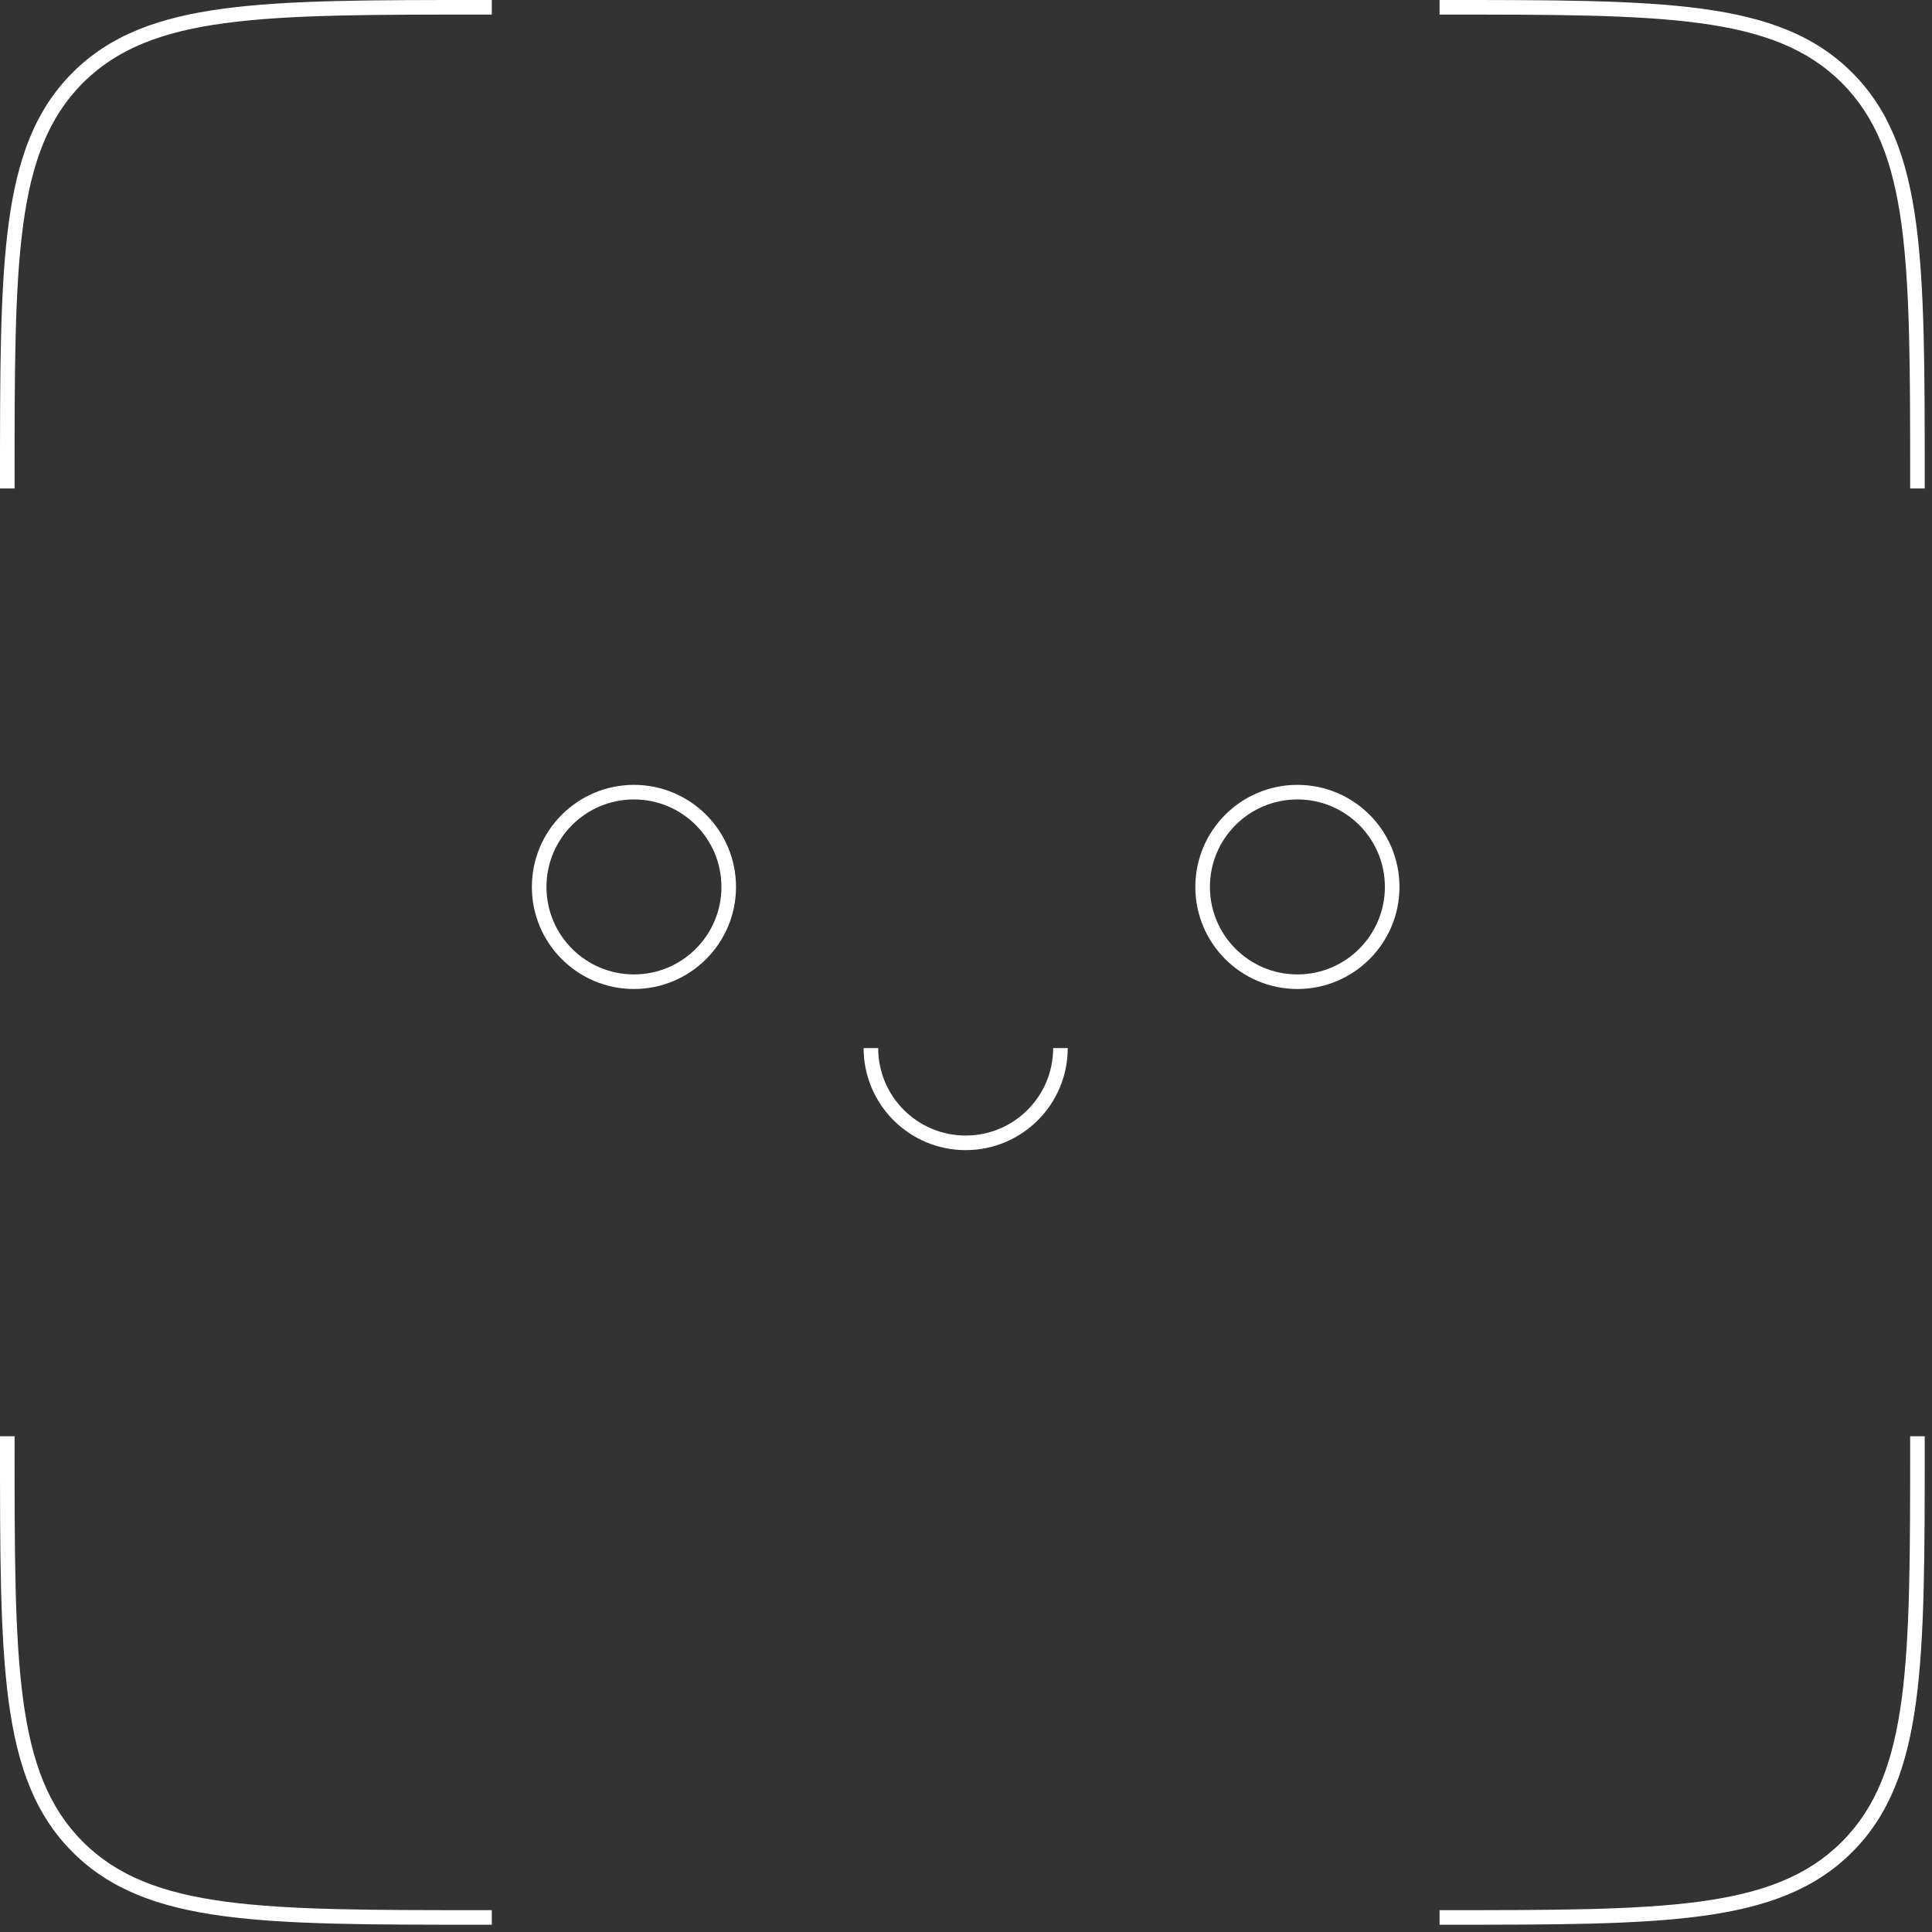 <svg class="face" width="265" height="265" viewBox="0 0 265 265" fill="none" xmlns="http://www.w3.org/2000/svg">
    <rect x="0" y="0" width="265" height="265" fill="#333333" stroke="none"/>
    <path d="M145.455 143.755C145.455 150.935 139.635 156.755 132.455 156.755C125.275 156.755 119.455 150.935 119.455 143.755" stroke="white" stroke-width="2"/>
    <circle cx="86.954" cy="121.654" r="13" stroke="white" stroke-width="2"/>
    <circle cx="177.956" cy="121.654" r="13" stroke="white" stroke-width="2"/>
    <path fill-rule="evenodd" clip-rule="evenodd" d="M66 1.06617e-07H67.454V2H66C35.83 2 20.745 2 11.373 11.373C2 20.745 2 35.83 2 66V67.001H1.06617e-07V66V65.841C-1.49138e-05 50.891 -2.63578e-05 39.468 1.189 30.621C2.391 21.685 4.839 15.078 9.958 9.958C15.078 4.839 21.685 2.391 30.621 1.189C39.468 -2.63578e-05 50.891 -1.49138e-05 65.841 1.06617e-07H66ZM1.06617e-07 197.003V198.003V198.163C-1.49138e-05 213.113 -2.63578e-05 224.536 1.189 233.383C2.391 242.318 4.839 248.925 9.958 254.045C15.078 259.165 21.685 261.613 30.621 262.814C39.468 264.003 50.89 264.003 65.84 264.003H65.841H66H67.454V262.003H66C35.83 262.003 20.745 262.003 11.373 252.631C2 243.258 2 228.173 2 198.003V197.003H1.06617e-07ZM262.003 197.003V198.003C262.003 228.173 262.003 243.258 252.631 252.631C243.258 262.003 228.173 262.003 198.003 262.003H197.456V264.003H198.003H198.162H198.164C213.113 264.003 224.536 264.003 233.383 262.814C242.318 261.613 248.925 259.165 254.045 254.045C259.165 248.925 261.613 242.318 262.814 233.383C264.003 224.536 264.003 213.113 264.003 198.164V198.162V198.003V197.003H262.003ZM264.003 67.001V66V65.841V65.84C264.003 50.89 264.003 39.468 262.814 30.621C261.613 21.685 259.165 15.078 254.045 9.958C248.925 4.839 242.318 2.391 233.383 1.189C224.536 -2.63578e-05 213.113 -1.49138e-05 198.163 1.06617e-07H198.003H197.456V2H198.003C228.173 2 243.258 2 252.631 11.373C262.003 20.745 262.003 35.83 262.003 66V67.001H264.003Z" fill="white"/>
</svg>